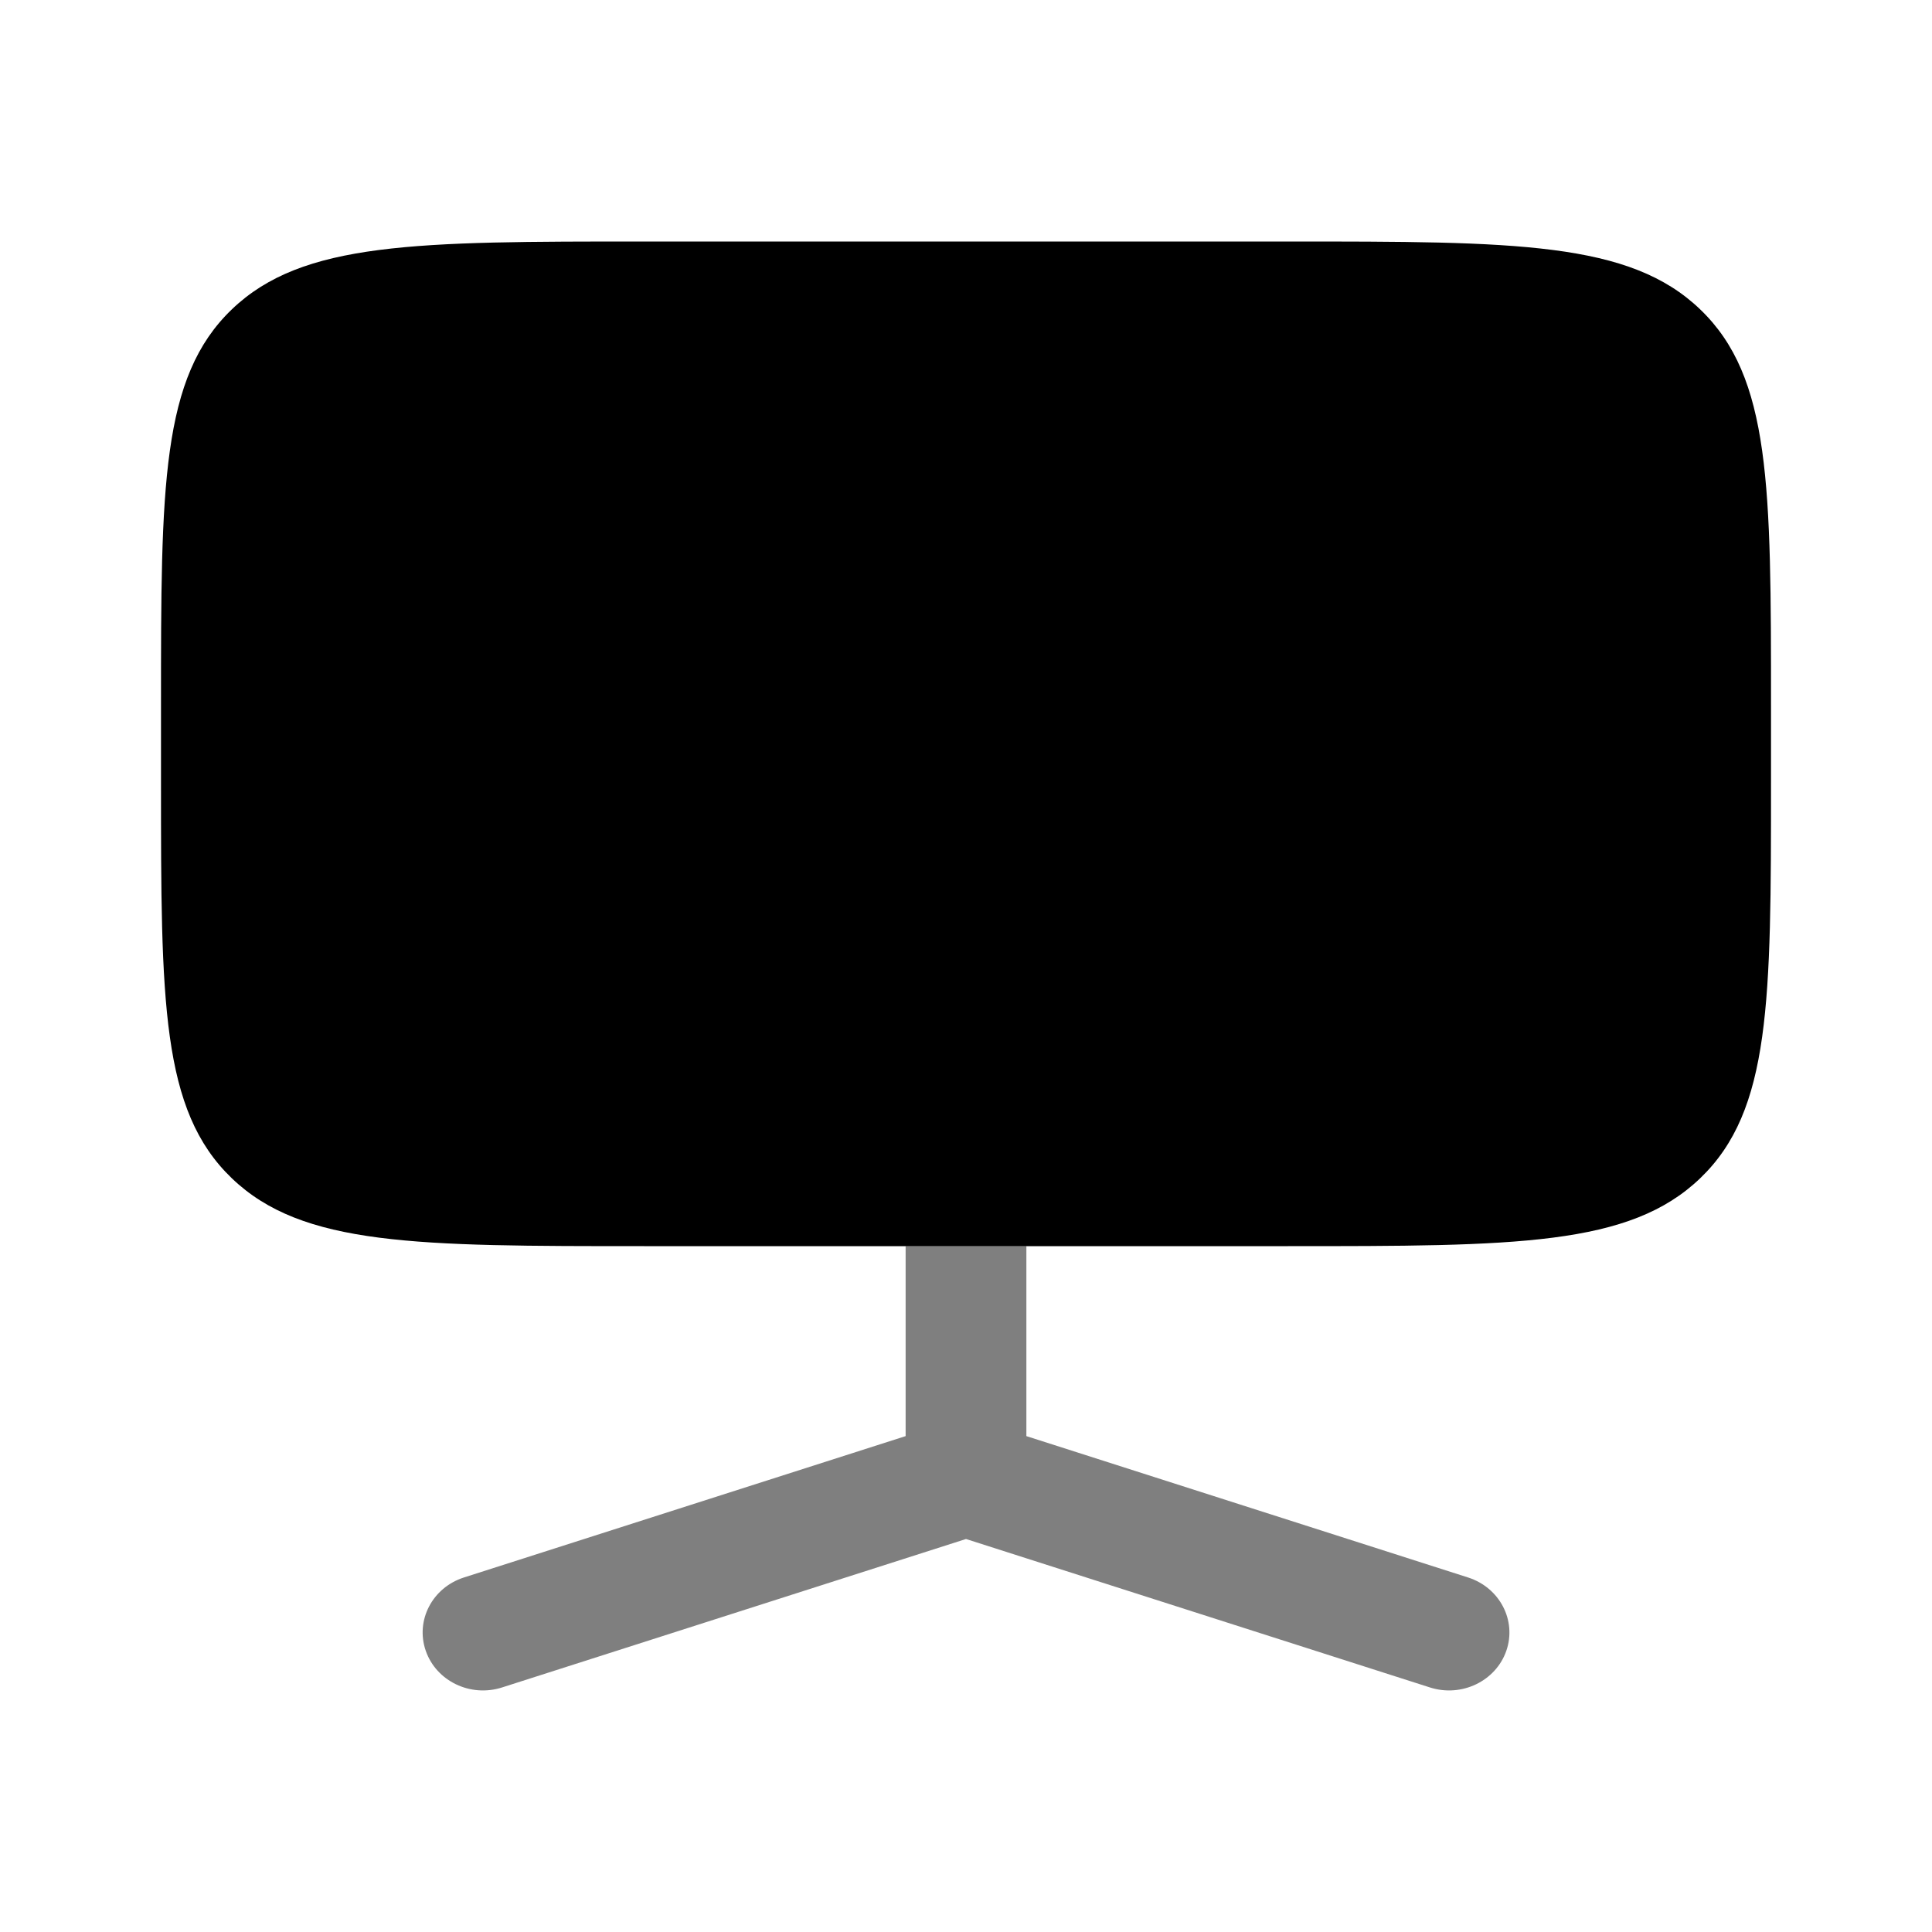 <svg width="24" height="24" viewBox="0 0 24 24" fill="none" xmlns="http://www.w3.org/2000/svg">
<path fill-rule="evenodd" clip-rule="evenodd" d="M2.879 3.844C2 4.687 2 6.045 2 8.76V9.72C2 12.435 2 13.793 2.879 14.636C3.757 15.48 5.172 15.48 8 15.48H11.25H12.75H16C18.828 15.48 20.243 15.48 21.121 14.636C22 13.793 22 12.435 22 9.72V8.76C22 6.045 22 4.687 21.121 3.844C20.243 3 18.828 3 16 3H8C5.172 3 3.757 3 2.879 3.844Z" fill="black"/>
<path opacity="0.5" d="M18.237 19.596L12.75 17.84V15.479H11.25V17.84L5.763 19.596C5.37 19.722 5.158 20.13 5.289 20.507C5.42 20.884 5.844 21.088 6.237 20.962L12 19.118L17.763 20.962C18.156 21.088 18.581 20.884 18.712 20.507C18.843 20.13 18.63 19.722 18.237 19.596Z" fill="black"/>
</svg>
